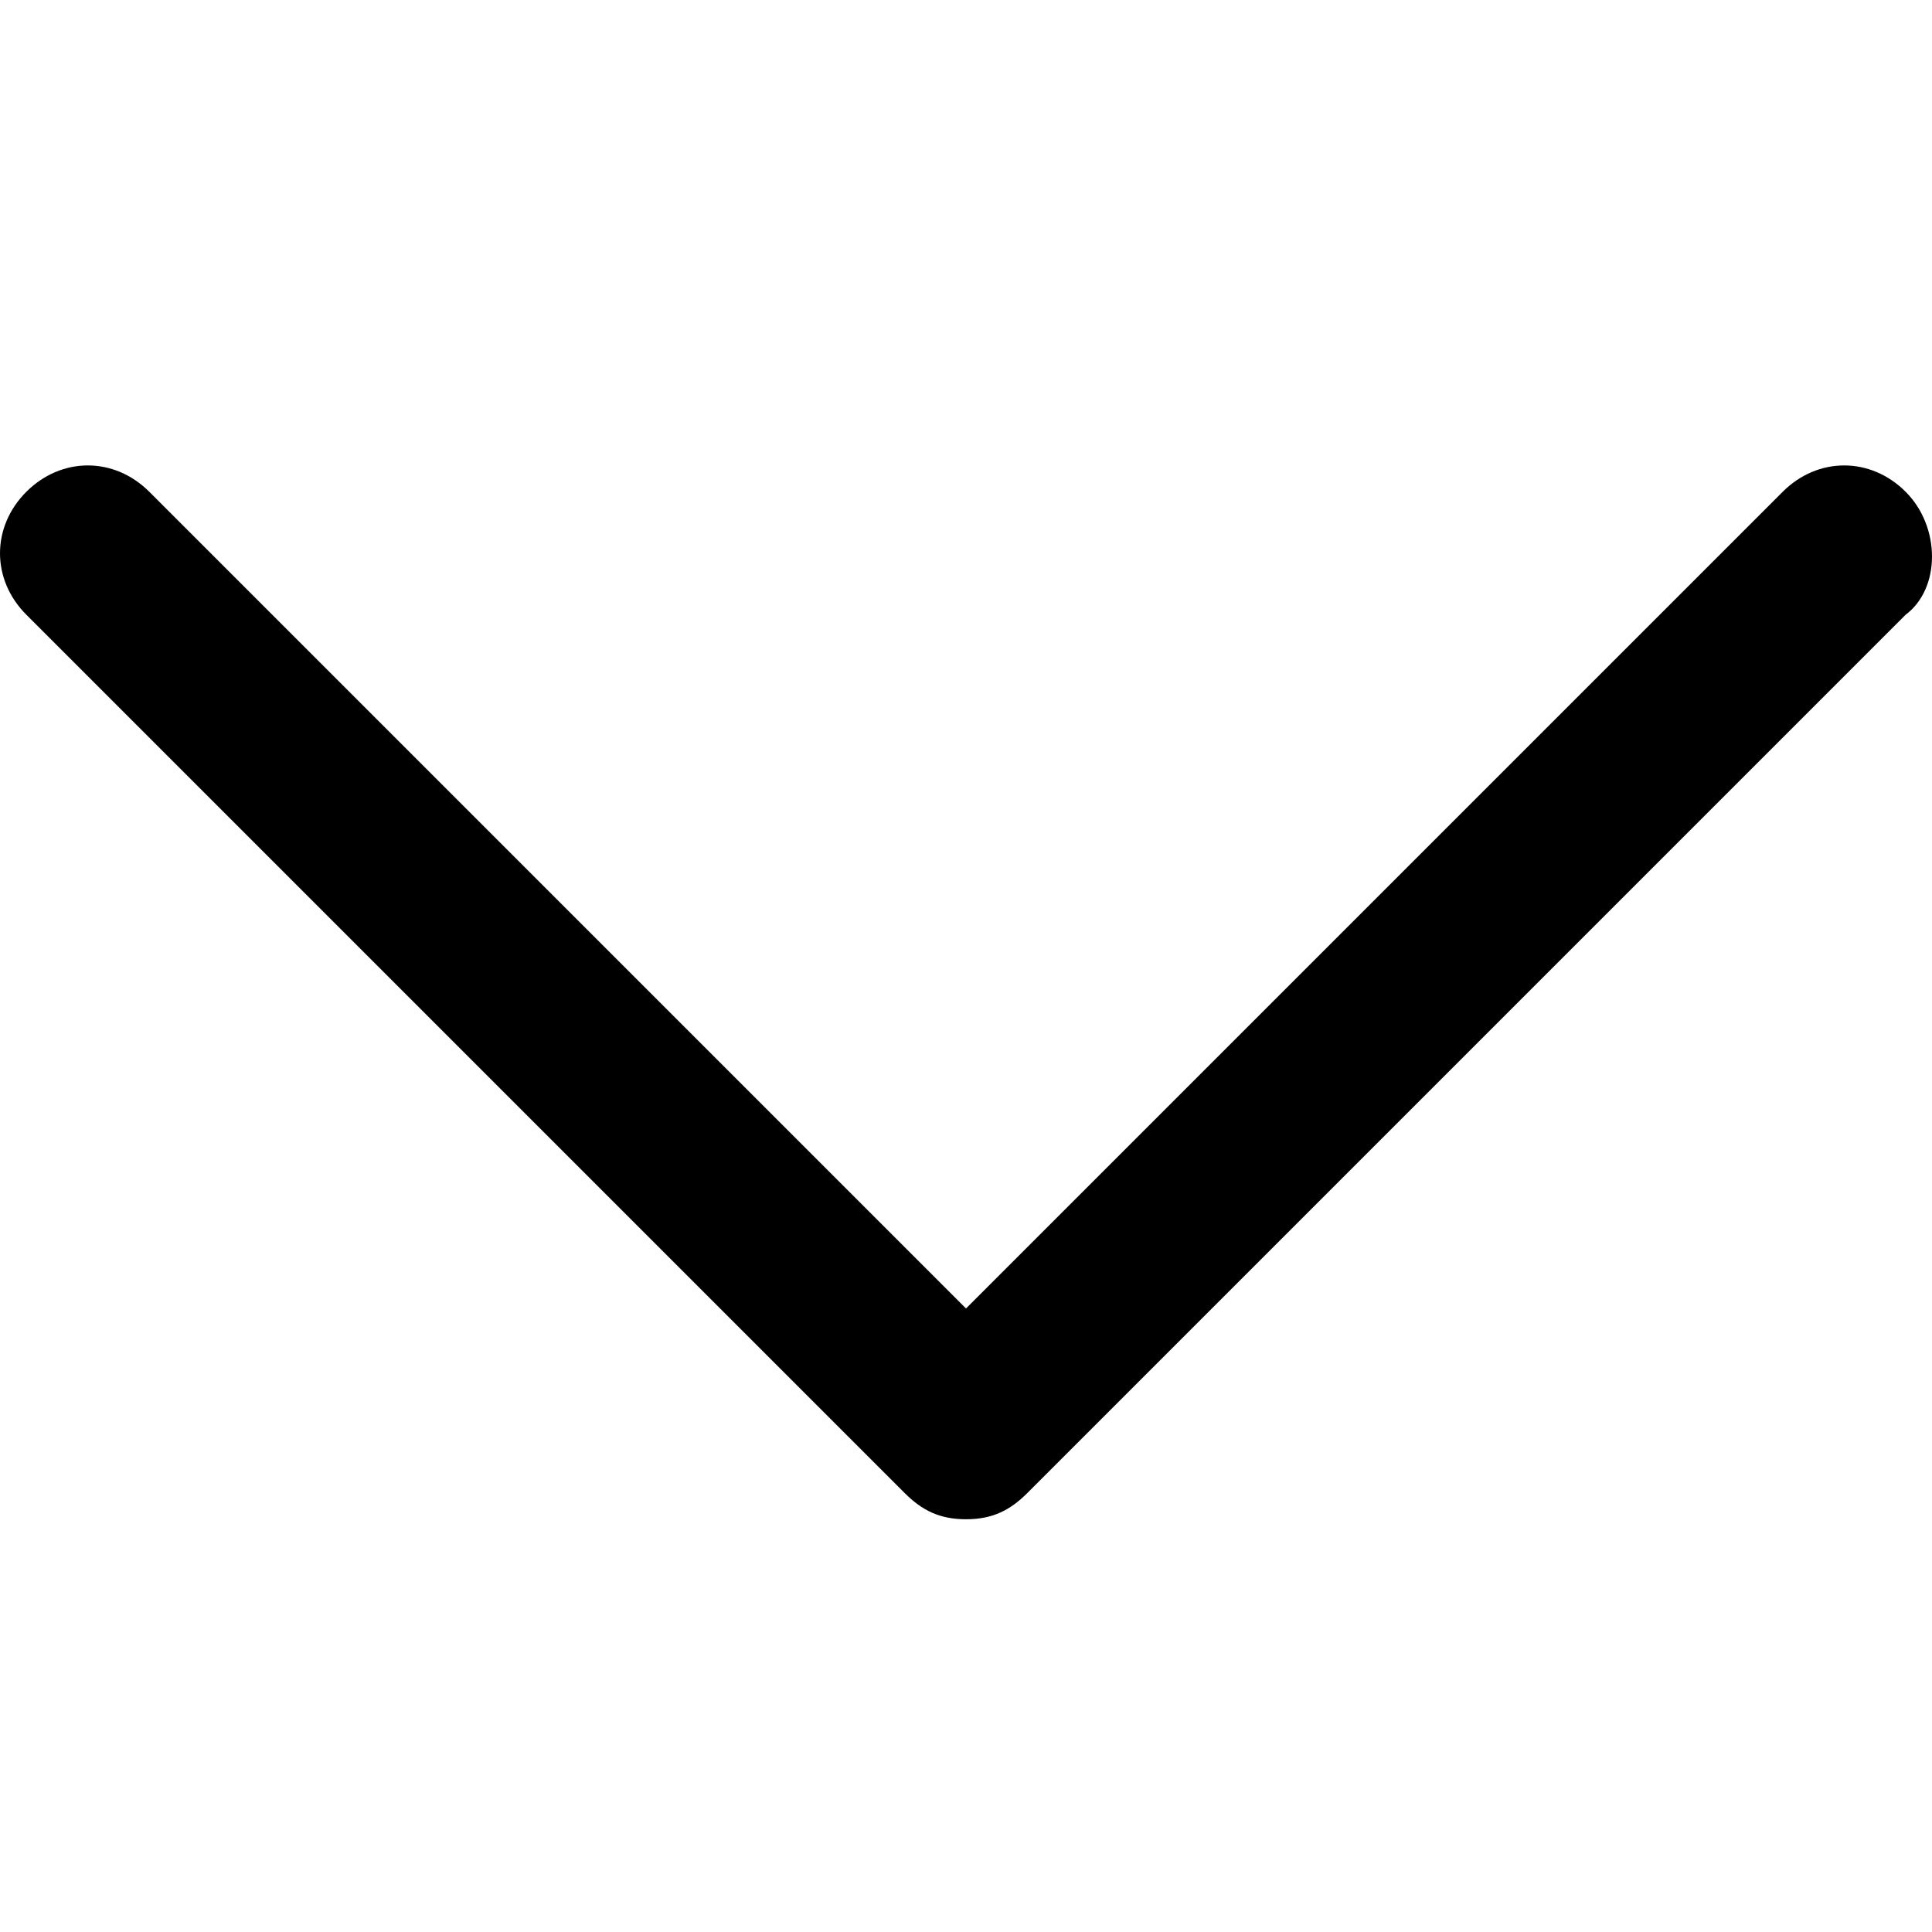 <?xml version="1.0" encoding="utf-8"?>
<!-- Generator: Adobe Illustrator 19.2.1, SVG Export Plug-In . SVG Version: 6.00 Build 0)  -->
<svg version="1.1" id="Layer_1" xmlns="http://www.w3.org/2000/svg" xmlns:xlink="http://www.w3.org/1999/xlink" x="0px" y="0px"
	 viewBox="0 0 22 22" style="enable-background:new 0 0 22 22;" xml:space="preserve">
<path id="XMLID_102_" d="M21.7,5.6c-0.4-0.4-1-0.4-1.4,0L11,14.9L1.7,5.6c-0.4-0.4-1-0.4-1.4,0c-0.4,0.4-0.4,1,0,1.4l10,10
	c0.2,0.2,0.4,0.3,0.7,0.3c0.3,0,0.5-0.1,0.7-0.3l10-10C22.1,6.7,22.1,6,21.7,5.6z"/>
</svg>
